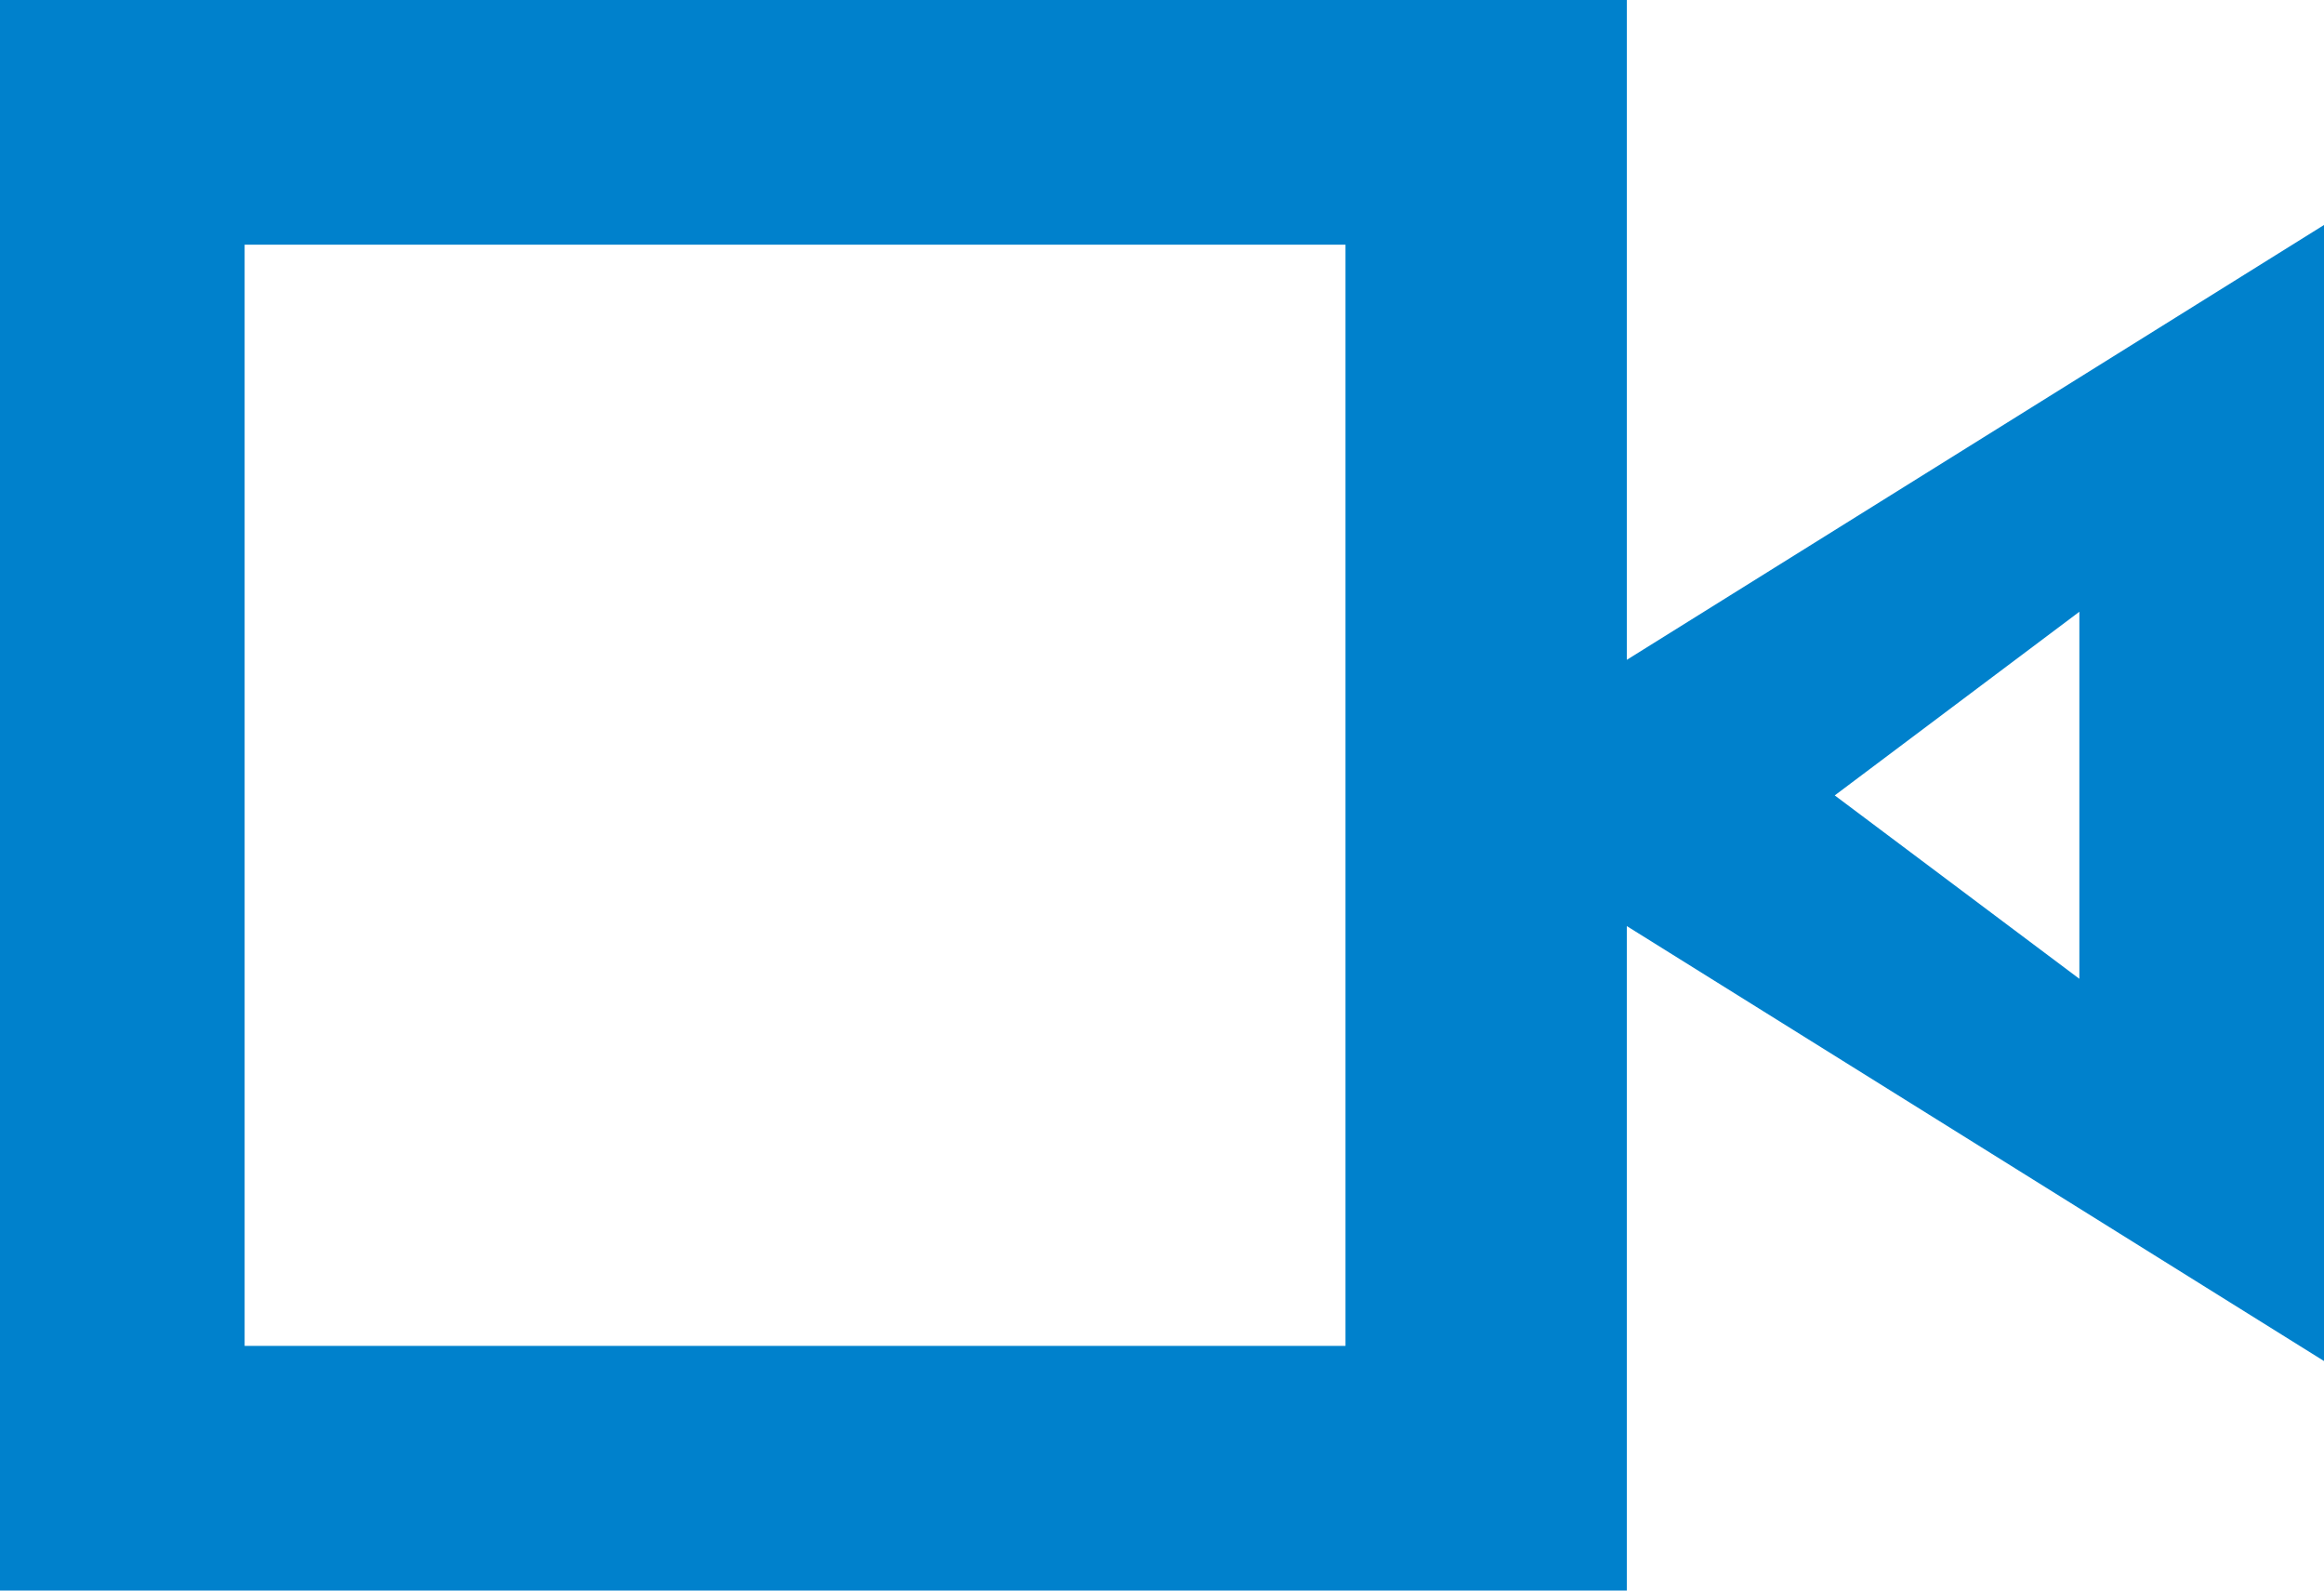 <?xml version="1.0" encoding="UTF-8"?>
<svg width="19px" height="13px" viewBox="0 0 19 13" version="1.1" xmlns="http://www.w3.org/2000/svg" xmlns:xlink="http://www.w3.org/1999/xlink">
    <!-- Generator: Sketch 50.2 (55047) - http://www.bohemiancoding.com/sketch -->
    <title>view [#981]</title>
    <desc>Created with Sketch.</desc>
    <defs></defs>
    <g id="Symbols" stroke="none" stroke-width="1" fill="none" fill-rule="evenodd">
        <g id="contents/機能紹介" transform="translate(-482, -757)" fill="#0081CC">
            <g id="contents">
                <g transform="translate(102, 104)">
                    <g id="text_4" transform="translate(380, 443)">
                        <path d="M17,218 L15,216.501 L17,215 L17,218 Z M2,221 L11,221 L11,212 L2,212 L2,221 Z M13.3,215.393 L13.3,210 L0,210 L0,223 L13.3,223 L13.3,217.569 L19,221.124 L19,211.839 L13.3,215.393 Z" id="view-[#981]"></path>
                    </g>
                </g>
            </g>
        </g>
    </g>
</svg>
